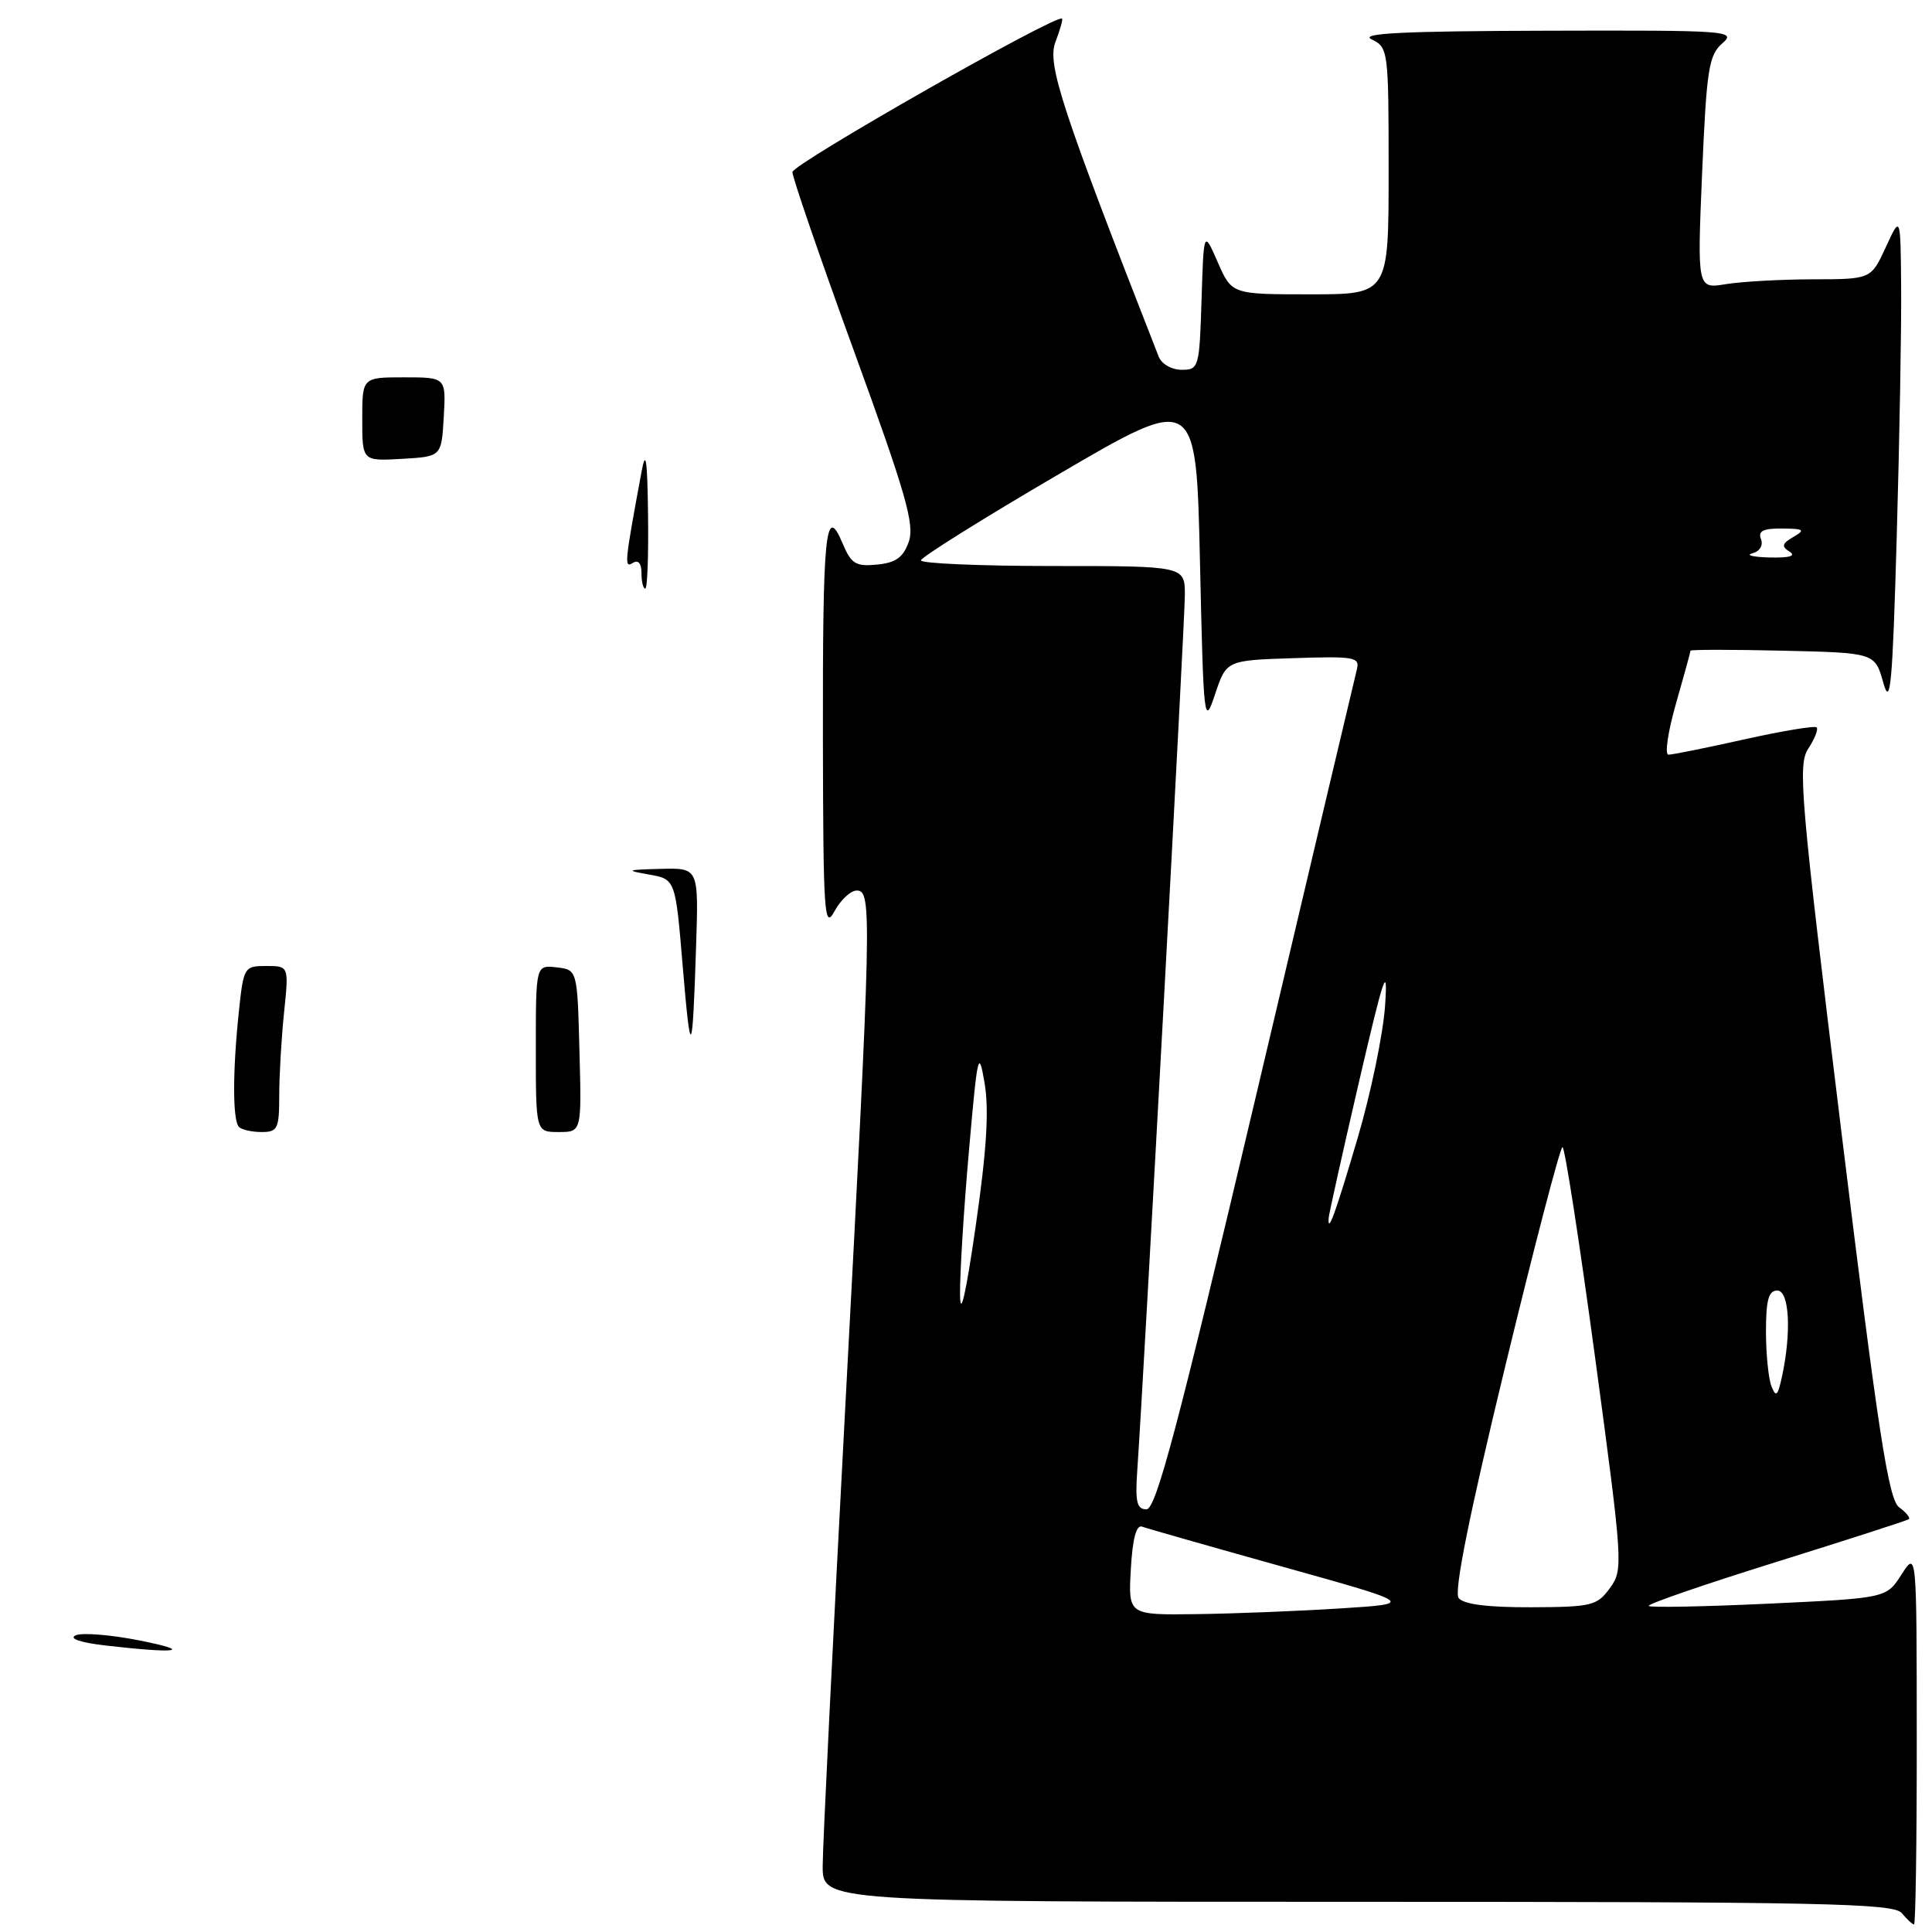 <?xml version="1.0" encoding="UTF-8" standalone="no"?>
<!DOCTYPE svg PUBLIC "-//W3C//DTD SVG 1.1//EN" "http://www.w3.org/Graphics/SVG/1.1/DTD/svg11.dtd" >
<svg xmlns="http://www.w3.org/2000/svg" xmlns:xlink="http://www.w3.org/1999/xlink" version="1.1" viewBox="0 0 256 256">
 <g >
 <path fill="currentColor"
d=" M 253.98 230.25 C 253.97 205.50 253.97 205.50 251.96 208.63 C 249.96 211.76 249.96 211.76 234.42 212.49 C 225.87 212.89 218.69 213.03 218.46 212.80 C 218.23 212.56 225.79 209.96 235.27 207.00 C 244.75 204.04 252.69 201.48 252.93 201.30 C 253.16 201.12 252.59 200.42 251.65 199.73 C 250.24 198.70 248.90 190.04 244.00 150.02 C 238.54 105.44 238.19 101.36 239.61 99.19 C 240.46 97.89 240.96 96.63 240.71 96.38 C 240.47 96.14 236.16 96.85 231.14 97.97 C 226.13 99.09 221.60 100.00 221.08 100.00 C 220.56 100.00 221.01 96.96 222.07 93.25 C 223.13 89.54 224.00 86.38 224.00 86.22 C 224.00 86.07 229.50 86.06 236.22 86.22 C 248.44 86.50 248.44 86.50 249.55 90.48 C 250.49 93.82 250.77 90.72 251.33 70.98 C 251.70 58.06 251.96 43.23 251.91 38.00 C 251.83 28.50 251.83 28.50 249.88 32.75 C 247.92 37.00 247.92 37.00 240.21 37.01 C 235.97 37.02 230.79 37.31 228.69 37.65 C 224.89 38.28 224.89 38.28 225.54 22.89 C 226.13 9.19 226.42 7.31 228.21 5.75 C 230.13 4.08 229.11 4.00 204.86 4.07 C 185.87 4.12 180.07 4.41 181.75 5.22 C 183.95 6.28 184.00 6.69 184.00 22.65 C 184.00 39.00 184.00 39.00 173.61 39.00 C 163.22 39.00 163.22 39.00 161.36 34.75 C 159.50 30.50 159.50 30.50 159.21 39.75 C 158.93 48.72 158.85 49.00 156.57 49.00 C 155.25 49.00 153.91 48.23 153.53 47.25 C 140.67 14.40 138.74 8.52 139.84 5.60 C 140.46 3.97 140.86 2.55 140.73 2.46 C 139.93 1.86 105.00 21.75 105.00 22.80 C 105.00 23.52 108.68 34.22 113.18 46.58 C 120.04 65.42 121.21 69.49 120.42 71.78 C 119.68 73.87 118.71 74.57 116.21 74.81 C 113.38 75.09 112.79 74.72 111.63 71.96 C 109.38 66.63 109.00 70.51 109.04 97.83 C 109.08 121.16 109.22 123.25 110.57 120.75 C 111.39 119.24 112.72 118.00 113.53 118.00 C 115.56 118.00 115.49 120.82 112.00 186.50 C 110.36 217.30 109.01 244.64 109.01 247.25 C 109.00 252.00 109.00 252.00 179.88 252.00 C 241.66 252.00 250.91 252.19 252.00 253.50 C 252.68 254.32 253.41 255.00 253.62 255.00 C 253.83 255.00 253.99 243.86 253.98 230.25 Z  M 14.00 218.04 C 10.69 217.66 9.10 217.12 10.00 216.70 C 10.82 216.30 14.65 216.61 18.50 217.37 C 25.76 218.82 23.57 219.14 14.00 218.04 Z  M 31.67 149.33 C 30.82 148.49 30.81 142.08 31.64 134.15 C 32.27 128.13 32.35 128.00 35.28 128.00 C 38.28 128.00 38.28 128.00 37.64 134.15 C 37.29 137.53 37.00 142.48 37.00 145.15 C 37.00 149.56 36.79 150.00 34.67 150.00 C 33.38 150.00 32.03 149.70 31.67 149.33 Z  M 71.00 138.93 C 71.00 127.87 71.00 127.87 73.75 128.18 C 76.50 128.50 76.50 128.50 76.78 139.25 C 77.07 150.00 77.07 150.00 74.03 150.00 C 71.00 150.00 71.00 150.00 71.00 138.93 Z  M 90.46 128.00 C 89.50 116.50 89.50 116.50 86.00 115.88 C 82.83 115.32 82.97 115.25 87.54 115.13 C 92.57 115.00 92.57 115.00 92.24 125.25 C 91.75 140.34 91.53 140.69 90.46 128.00 Z  M 85.00 75.94 C 85.00 74.64 84.57 74.14 83.85 74.59 C 82.69 75.31 82.75 74.68 85.01 62.50 C 85.57 59.45 85.78 60.82 85.87 68.25 C 85.94 73.61 85.78 78.00 85.50 78.00 C 85.22 78.00 85.00 77.07 85.00 75.94 Z  M 48.00 55.55 C 48.00 50.00 48.00 50.00 53.55 50.00 C 59.10 50.00 59.10 50.00 58.80 55.25 C 58.50 60.50 58.50 60.50 53.25 60.80 C 48.00 61.10 48.00 61.10 48.00 55.55 Z  M 149.84 207.93 C 150.07 203.86 150.57 202.00 151.34 202.29 C 151.98 202.53 160.38 204.92 170.00 207.61 C 187.50 212.50 187.50 212.50 177.50 213.13 C 172.00 213.48 163.45 213.82 158.50 213.88 C 149.50 214.00 149.50 214.00 149.84 207.93 Z  M 193.28 211.75 C 192.64 210.91 194.64 200.93 199.40 181.25 C 203.30 165.16 206.73 152.00 207.04 152.00 C 207.35 152.00 209.29 164.58 211.37 179.96 C 215.05 207.25 215.10 207.99 213.32 210.43 C 211.62 212.77 210.91 212.94 202.87 212.97 C 197.12 212.99 193.92 212.58 193.28 211.75 Z  M 150.70 194.75 C 151.59 181.87 157.00 82.31 157.00 78.85 C 157.00 75.00 157.00 75.00 139.50 75.00 C 129.88 75.00 122.01 74.66 122.03 74.25 C 122.05 73.84 130.26 68.70 140.28 62.84 C 158.50 52.18 158.50 52.18 159.00 74.34 C 159.48 95.70 159.55 96.34 161.00 92.00 C 162.50 87.50 162.50 87.50 171.38 87.21 C 179.49 86.94 180.21 87.07 179.79 88.71 C 179.54 89.69 173.52 115.13 166.42 145.24 C 156.09 189.03 153.18 199.99 151.92 199.99 C 150.63 200.00 150.40 199.03 150.70 194.75 Z  M 234.72 183.67 C 234.33 182.66 234.00 179.40 234.00 176.42 C 234.00 172.27 234.35 171.00 235.50 171.00 C 237.11 171.00 237.40 176.59 236.10 182.50 C 235.56 184.99 235.32 185.19 234.72 183.67 Z  M 127.21 171.50 C 127.18 168.75 127.71 160.20 128.39 152.50 C 129.52 139.58 129.68 138.89 130.46 143.50 C 131.07 147.11 130.74 152.40 129.28 162.50 C 127.97 171.57 127.24 174.74 127.21 171.50 Z  M 176.05 161.42 C 176.08 160.91 177.87 152.85 180.04 143.50 C 183.39 129.08 183.92 127.53 183.53 133.25 C 183.28 136.96 181.65 144.84 179.91 150.75 C 176.94 160.82 175.93 163.60 176.05 161.42 Z  M 232.19 73.32 C 233.18 73.06 233.66 72.27 233.34 71.44 C 232.92 70.36 233.63 70.01 236.14 70.03 C 239.05 70.06 239.25 70.21 237.63 71.15 C 236.12 72.02 236.02 72.40 237.13 73.10 C 238.03 73.67 237.12 73.93 234.50 73.87 C 232.30 73.81 231.26 73.57 232.19 73.32 Z "/>
</g>
</svg>